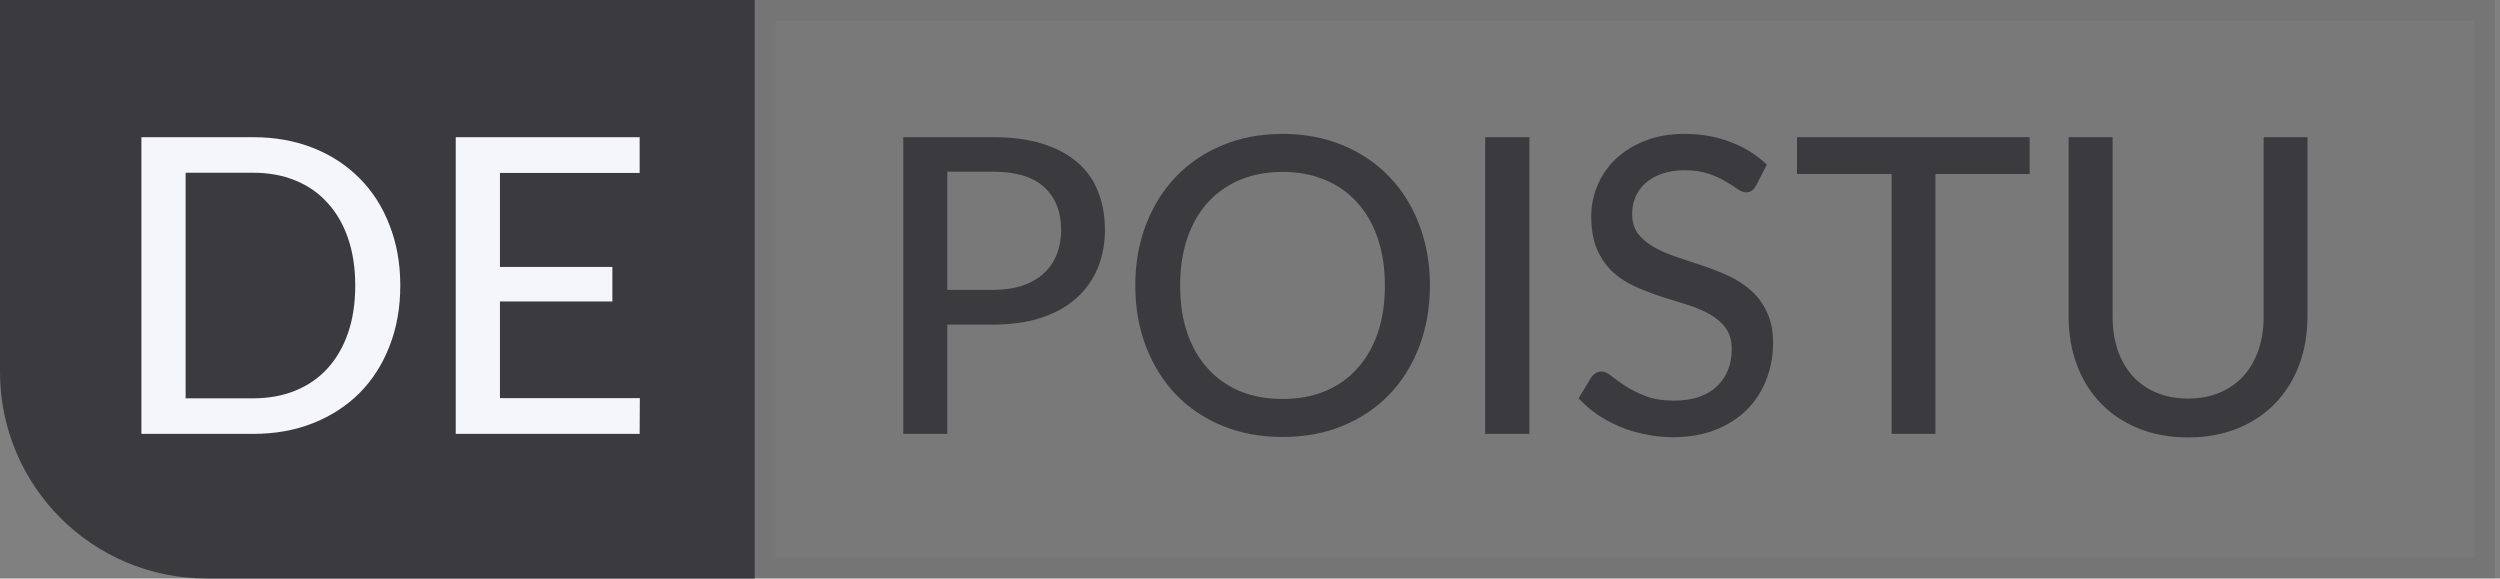 <svg width="121" height="28" viewBox="0 0 121 28" fill="none" xmlns="http://www.w3.org/2000/svg">
<rect x="0" y="0" width="121" height="28" fill="#808080" stroke="none"/>
<g opacity="0.1">
<path d="M37.029 0.5H120.25V27.5H37.029V0.5Z" fill="#3B3A3F"/>
<path d="M37.029 0.5H120.25V27.5H37.029V0.5Z" stroke="#3F3D56"/>
<path d="M37.029 0.5H120.25V27.5H37.029V0.5Z" stroke="black" stroke-opacity="0.2"/>
<path d="M37.029 0.5H120.25V27.5H37.029V0.5Z" stroke="black" stroke-opacity="0.2"/>
<path d="M37.029 0.5H120.25V27.5H37.029V0.5Z" stroke="black" stroke-opacity="0.2"/>
<path d="M37.029 0.5H120.25V27.5H37.029V0.5Z" stroke="black" stroke-opacity="0.2"/>
</g>
<path d="M0 0H36.529V28H10C4.477 28 0 23.523 0 18V0Z" fill="#3B3A3F"/>
<path d="M19.374 13.82C19.374 14.893 19.2 15.87 18.854 16.75C18.514 17.63 18.03 18.387 17.404 19.02C16.777 19.647 16.027 20.133 15.154 20.48C14.28 20.827 13.31 21 12.244 21H6.844V6.64H12.244C13.31 6.64 14.28 6.813 15.154 7.16C16.027 7.507 16.777 7.997 17.404 8.63C18.03 9.257 18.514 10.013 18.854 10.9C19.2 11.78 19.374 12.753 19.374 13.82ZM17.194 13.82C17.194 12.967 17.077 12.203 16.844 11.53C16.61 10.85 16.277 10.277 15.844 9.81C15.417 9.337 14.897 8.977 14.284 8.73C13.677 8.483 12.997 8.36 12.244 8.36H8.984V19.28H12.244C12.997 19.28 13.677 19.157 14.284 18.91C14.897 18.663 15.417 18.307 15.844 17.84C16.277 17.367 16.61 16.793 16.844 16.12C17.077 15.447 17.194 14.68 17.194 13.82ZM30.968 19.27L30.959 21H22.058V6.64H30.959V8.37H24.198V12.92H29.639V14.59H24.198V19.27H30.968Z" fill="#F5F6FB"/>
<path d="M48.069 14.03C48.609 14.03 49.082 13.96 49.489 13.82C49.902 13.68 50.245 13.483 50.519 13.23C50.799 12.97 51.009 12.663 51.149 12.31C51.289 11.95 51.359 11.553 51.359 11.12C51.359 10.247 51.085 9.56 50.539 9.06C49.999 8.56 49.175 8.31 48.069 8.31H45.849V14.03H48.069ZM48.069 6.64C48.989 6.64 49.789 6.747 50.469 6.96C51.149 7.173 51.712 7.477 52.159 7.87C52.605 8.257 52.935 8.727 53.149 9.28C53.369 9.833 53.479 10.447 53.479 11.12C53.479 11.793 53.362 12.413 53.129 12.98C52.895 13.54 52.552 14.023 52.099 14.43C51.645 14.837 51.079 15.153 50.399 15.38C49.725 15.6 48.949 15.71 48.069 15.71H45.849V21H43.719V6.64H48.069ZM69.208 13.82C69.208 14.893 69.035 15.88 68.688 16.78C68.348 17.673 67.865 18.447 67.238 19.1C66.611 19.747 65.861 20.25 64.988 20.61C64.115 20.97 63.145 21.15 62.078 21.15C61.018 21.15 60.048 20.97 59.168 20.61C58.295 20.25 57.545 19.747 56.918 19.1C56.298 18.447 55.815 17.673 55.468 16.78C55.121 15.88 54.948 14.893 54.948 13.82C54.948 12.753 55.121 11.77 55.468 10.87C55.815 9.97 56.298 9.197 56.918 8.55C57.545 7.897 58.295 7.39 59.168 7.03C60.048 6.663 61.018 6.48 62.078 6.48C63.145 6.48 64.115 6.663 64.988 7.03C65.861 7.39 66.611 7.897 67.238 8.55C67.865 9.197 68.348 9.97 68.688 10.87C69.035 11.77 69.208 12.753 69.208 13.82ZM67.028 13.82C67.028 12.967 66.911 12.2 66.678 11.52C66.445 10.84 66.111 10.263 65.678 9.79C65.251 9.317 64.731 8.953 64.118 8.7C63.511 8.447 62.831 8.32 62.078 8.32C61.325 8.32 60.641 8.447 60.028 8.7C59.421 8.953 58.901 9.317 58.468 9.79C58.035 10.263 57.701 10.84 57.468 11.52C57.235 12.2 57.118 12.967 57.118 13.82C57.118 14.68 57.235 15.45 57.468 16.13C57.701 16.803 58.035 17.377 58.468 17.85C58.901 18.323 59.421 18.687 60.028 18.94C60.641 19.187 61.325 19.31 62.078 19.31C62.831 19.31 63.511 19.187 64.118 18.94C64.731 18.687 65.251 18.323 65.678 17.85C66.111 17.377 66.445 16.803 66.678 16.13C66.911 15.45 67.028 14.68 67.028 13.82ZM74.023 21H71.883V6.64H74.023V21ZM84.996 8.98C84.93 9.093 84.86 9.177 84.786 9.23C84.713 9.283 84.62 9.31 84.506 9.31C84.386 9.31 84.25 9.257 84.096 9.15C83.943 9.037 83.75 8.913 83.516 8.78C83.29 8.64 83.016 8.517 82.696 8.41C82.376 8.297 81.993 8.24 81.546 8.24C81.126 8.24 80.756 8.297 80.436 8.41C80.123 8.517 79.86 8.667 79.646 8.86C79.433 9.047 79.27 9.27 79.156 9.53C79.05 9.783 78.996 10.06 78.996 10.36C78.996 10.747 79.093 11.067 79.286 11.32C79.486 11.573 79.746 11.79 80.066 11.97C80.386 12.15 80.75 12.307 81.156 12.44C81.563 12.573 81.98 12.713 82.406 12.86C82.833 13 83.25 13.163 83.656 13.35C84.063 13.537 84.426 13.773 84.746 14.06C85.066 14.34 85.323 14.687 85.516 15.1C85.716 15.507 85.816 16.007 85.816 16.6C85.816 17.233 85.706 17.827 85.486 18.38C85.273 18.933 84.96 19.417 84.546 19.83C84.133 20.243 83.623 20.57 83.016 20.81C82.416 21.043 81.733 21.16 80.966 21.16C80.506 21.16 80.06 21.113 79.626 21.02C79.193 20.933 78.783 20.81 78.396 20.65C78.01 20.483 77.646 20.287 77.306 20.06C76.973 19.827 76.673 19.567 76.406 19.28L77.016 18.26C77.076 18.18 77.146 18.113 77.226 18.06C77.313 18.007 77.41 17.98 77.516 17.98C77.656 17.98 77.816 18.053 77.996 18.2C78.183 18.347 78.41 18.51 78.676 18.69C78.95 18.863 79.273 19.023 79.646 19.17C80.026 19.317 80.486 19.39 81.026 19.39C81.466 19.39 81.86 19.333 82.206 19.22C82.553 19.1 82.843 18.933 83.076 18.72C83.316 18.5 83.5 18.237 83.626 17.93C83.753 17.623 83.816 17.283 83.816 16.91C83.816 16.49 83.72 16.147 83.526 15.88C83.333 15.613 83.076 15.39 82.756 15.21C82.436 15.03 82.073 14.877 81.666 14.75C81.26 14.623 80.843 14.493 80.416 14.36C79.99 14.22 79.573 14.06 79.166 13.88C78.76 13.7 78.396 13.467 78.076 13.18C77.756 12.887 77.5 12.523 77.306 12.09C77.113 11.65 77.016 11.11 77.016 10.47C77.016 9.957 77.116 9.46 77.316 8.98C77.516 8.5 77.806 8.077 78.186 7.71C78.573 7.337 79.046 7.04 79.606 6.82C80.166 6.593 80.806 6.48 81.526 6.48C82.333 6.48 83.073 6.61 83.746 6.87C84.426 7.123 85.016 7.49 85.516 7.97L84.996 8.98ZM98.235 8.42H93.675V21H91.555V8.42H86.975V6.64H98.235V8.42ZM105.901 19.29C106.474 19.29 106.987 19.193 107.441 19C107.894 18.807 108.277 18.537 108.591 18.19C108.904 17.837 109.144 17.42 109.311 16.94C109.477 16.453 109.561 15.917 109.561 15.33V6.64H111.681V15.33C111.681 16.17 111.547 16.947 111.281 17.66C111.014 18.373 110.631 18.99 110.131 19.51C109.631 20.03 109.024 20.437 108.311 20.73C107.597 21.023 106.794 21.17 105.901 21.17C105.007 21.17 104.204 21.023 103.491 20.73C102.777 20.437 102.171 20.03 101.671 19.51C101.171 18.99 100.787 18.373 100.521 17.66C100.254 16.947 100.121 16.17 100.121 15.33V6.64H102.251V15.32C102.251 15.907 102.331 16.443 102.491 16.93C102.657 17.417 102.897 17.837 103.211 18.19C103.524 18.537 103.907 18.807 104.361 19C104.814 19.193 105.327 19.29 105.901 19.29Z" fill="#3B3A3F"/>
</svg>
